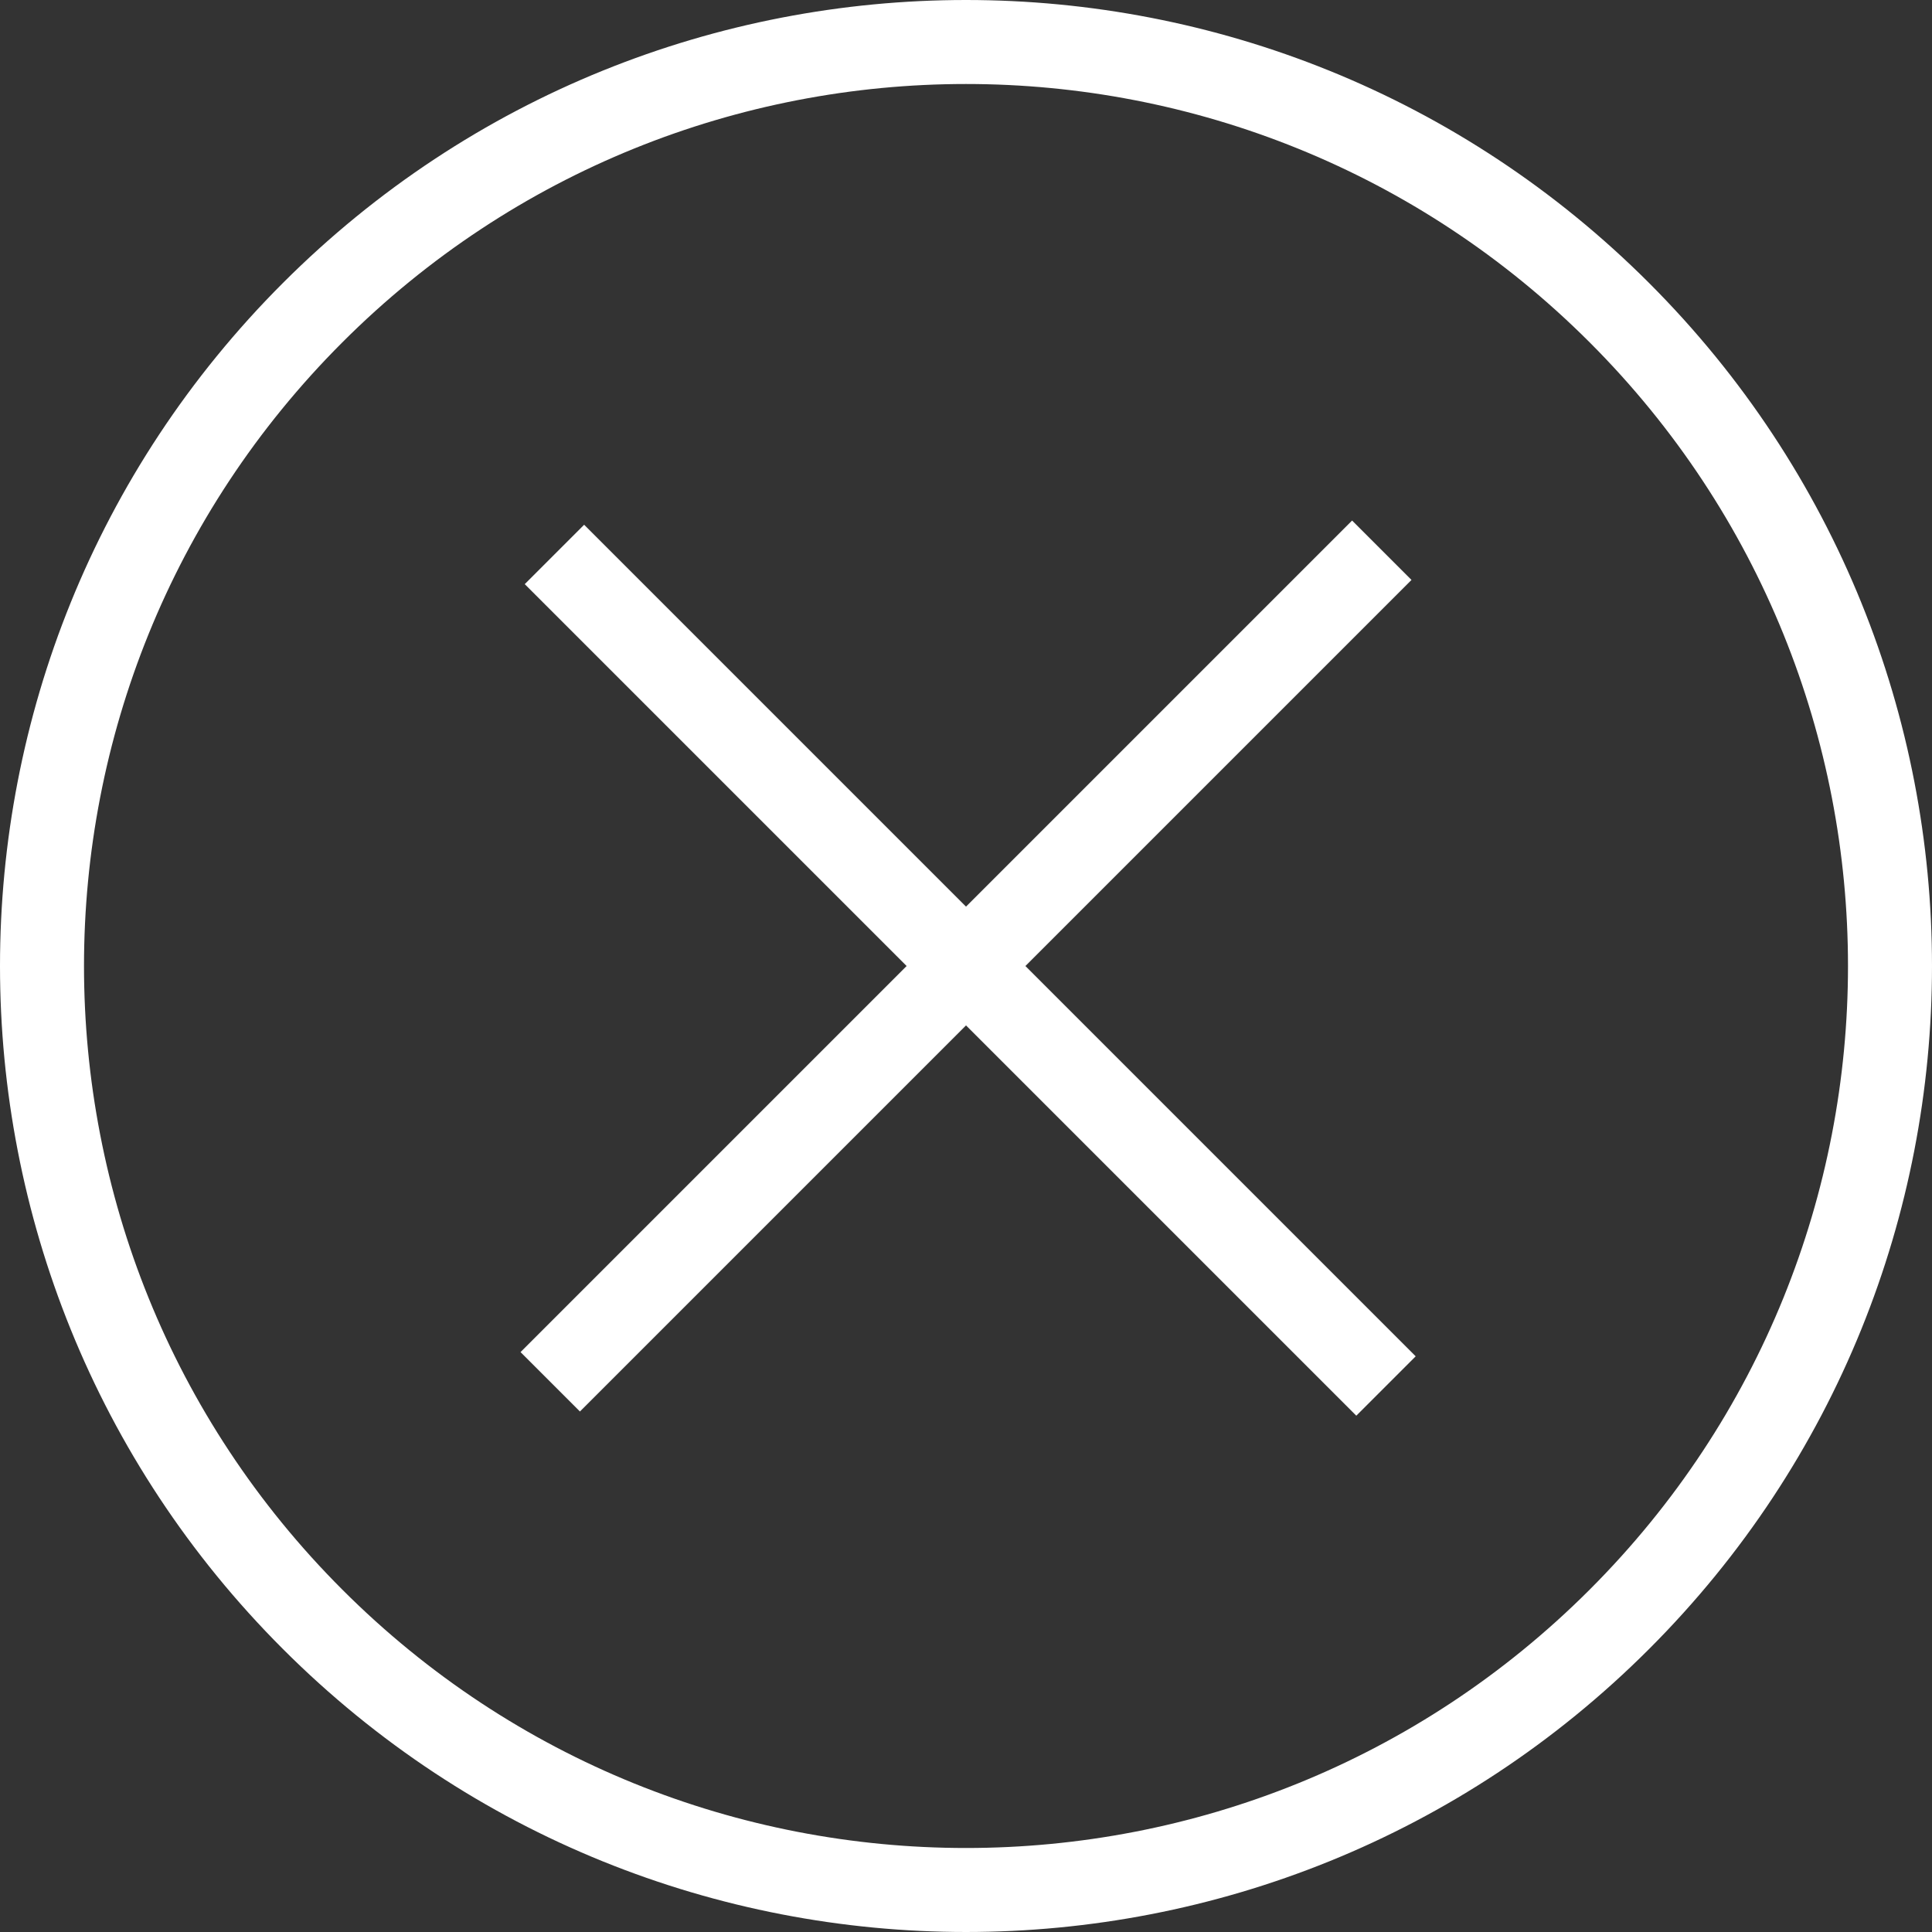 <svg width="46" height="46" viewBox="0 0 46 46" fill="none" xmlns="http://www.w3.org/2000/svg">
<rect x="0" y="0" width="46" height="46" fill="#333333" stroke="none"/>
<path d="M13.101 32.9L32.9 13.101L13.101 32.9ZM33 33L13.201 13.201L33 33ZM7.444 7.444C16.035 -1.148 29.965 -1.148 38.556 7.444C47.148 16.035 47.148 29.965 38.556 38.556C29.965 47.148 16.035 47.148 7.444 38.556C-1.148 29.965 -1.148 16.035 7.444 7.444Z" stroke="white" stroke-width="2"/>
</svg>
